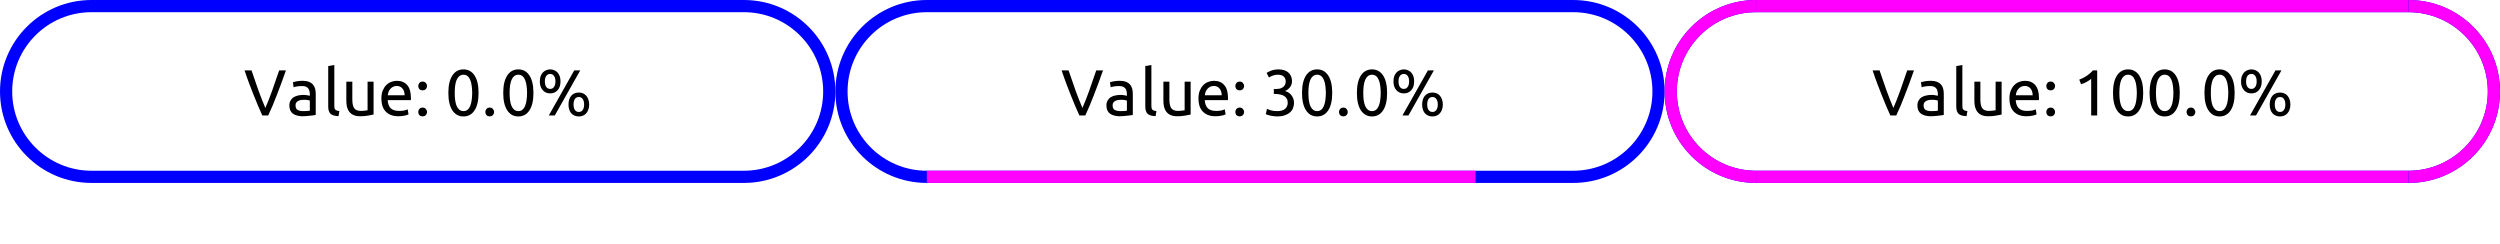 <?xml version="1.0" encoding="UTF-8"?>
<svg xmlns="http://www.w3.org/2000/svg" xmlns:xlink="http://www.w3.org/1999/xlink" width="410pt" height="40pt" viewBox="0 0 410 40" version="1.1">
<defs>
<g>
<symbol overflow="visible" id="glyph0-0">
<path style="stroke:none;" d="M 0.531 0 L 0.531 -8 L 4.797 -8 L 4.797 0 Z M 4.266 -0.531 L 4.266 -7.469 L 1.062 -7.469 L 1.062 -0.531 Z M 4.266 -0.531 "/>
</symbol>
<symbol overflow="visible" id="glyph0-1">
<path style="stroke:none;" d="M 6.891 -7.391 C 6.617 -6.609 6.359 -5.883 6.109 -5.219 C 5.867 -4.551 5.629 -3.922 5.391 -3.328 C 5.16 -2.734 4.93 -2.16 4.703 -1.609 C 4.473 -1.066 4.234 -0.531 3.984 0 L 3.016 0 C 2.773 -0.531 2.539 -1.066 2.312 -1.609 C 2.082 -2.16 1.848 -2.734 1.609 -3.328 C 1.367 -3.922 1.125 -4.551 0.875 -5.219 C 0.625 -5.883 0.367 -6.609 0.109 -7.391 L 1.25 -7.391 C 1.633 -6.266 2.008 -5.18 2.375 -4.141 C 2.75 -3.109 3.129 -2.141 3.516 -1.234 C 3.91 -2.129 4.289 -3.098 4.656 -4.141 C 5.031 -5.18 5.406 -6.266 5.781 -7.391 Z M 6.891 -7.391 "/>
</symbol>
<symbol overflow="visible" id="glyph0-2">
<path style="stroke:none;" d="M 2.734 -0.719 C 2.961 -0.719 3.164 -0.723 3.344 -0.734 C 3.531 -0.742 3.688 -0.766 3.812 -0.797 L 3.812 -2.438 C 3.738 -2.477 3.617 -2.508 3.453 -2.531 C 3.297 -2.562 3.102 -2.578 2.875 -2.578 C 2.727 -2.578 2.57 -2.566 2.406 -2.547 C 2.238 -2.523 2.082 -2.477 1.938 -2.406 C 1.801 -2.344 1.688 -2.25 1.594 -2.125 C 1.508 -2.008 1.469 -1.859 1.469 -1.672 C 1.469 -1.305 1.578 -1.055 1.797 -0.922 C 2.023 -0.785 2.336 -0.719 2.734 -0.719 Z M 2.641 -5.688 C 3.047 -5.688 3.383 -5.633 3.656 -5.531 C 3.926 -5.426 4.145 -5.281 4.312 -5.094 C 4.477 -4.906 4.598 -4.68 4.672 -4.422 C 4.742 -4.16 4.781 -3.875 4.781 -3.562 L 4.781 -0.094 C 4.695 -0.082 4.578 -0.062 4.422 -0.031 C 4.266 -0.008 4.094 0.008 3.906 0.031 C 3.719 0.051 3.508 0.07 3.281 0.094 C 3.062 0.113 2.836 0.125 2.609 0.125 C 2.297 0.125 2.008 0.086 1.75 0.016 C 1.488 -0.047 1.258 -0.145 1.062 -0.281 C 0.875 -0.414 0.723 -0.598 0.609 -0.828 C 0.504 -1.055 0.453 -1.332 0.453 -1.656 C 0.453 -1.957 0.516 -2.219 0.641 -2.438 C 0.766 -2.664 0.93 -2.848 1.141 -2.984 C 1.359 -3.117 1.609 -3.219 1.891 -3.281 C 2.18 -3.344 2.484 -3.375 2.797 -3.375 C 2.898 -3.375 3.004 -3.367 3.109 -3.359 C 3.211 -3.348 3.312 -3.332 3.406 -3.312 C 3.5 -3.289 3.582 -3.273 3.656 -3.266 C 3.727 -3.254 3.781 -3.242 3.812 -3.234 L 3.812 -3.516 C 3.812 -3.672 3.789 -3.828 3.75 -3.984 C 3.719 -4.148 3.656 -4.297 3.562 -4.422 C 3.469 -4.547 3.344 -4.645 3.188 -4.719 C 3.031 -4.789 2.82 -4.828 2.562 -4.828 C 2.238 -4.828 1.953 -4.805 1.703 -4.766 C 1.453 -4.723 1.27 -4.676 1.156 -4.625 L 1.031 -5.438 C 1.164 -5.5 1.379 -5.555 1.672 -5.609 C 1.973 -5.66 2.297 -5.688 2.641 -5.688 Z M 2.641 -5.688 "/>
</symbol>
<symbol overflow="visible" id="glyph0-3">
<path style="stroke:none;" d="M 2.516 0.109 C 1.898 0.086 1.461 -0.039 1.203 -0.281 C 0.953 -0.531 0.828 -0.922 0.828 -1.453 L 0.828 -8.109 L 1.828 -8.281 L 1.828 -1.609 C 1.828 -1.441 1.836 -1.305 1.859 -1.203 C 1.891 -1.098 1.938 -1.016 2 -0.953 C 2.07 -0.891 2.16 -0.836 2.266 -0.797 C 2.367 -0.766 2.5 -0.738 2.656 -0.719 Z M 2.516 0.109 "/>
</symbol>
<symbol overflow="visible" id="glyph0-4">
<path style="stroke:none;" d="M 5.266 -0.156 C 5.047 -0.102 4.75 -0.047 4.375 0.016 C 4 0.086 3.566 0.125 3.078 0.125 C 2.648 0.125 2.289 0.062 2 -0.062 C 1.707 -0.188 1.473 -0.363 1.297 -0.594 C 1.117 -0.82 0.988 -1.094 0.906 -1.406 C 0.832 -1.719 0.797 -2.062 0.797 -2.438 L 0.797 -5.547 L 1.781 -5.547 L 1.781 -2.641 C 1.781 -1.961 1.883 -1.477 2.094 -1.188 C 2.312 -0.895 2.676 -0.75 3.188 -0.75 C 3.289 -0.75 3.398 -0.754 3.516 -0.766 C 3.629 -0.773 3.734 -0.785 3.828 -0.797 C 3.93 -0.805 4.02 -0.816 4.094 -0.828 C 4.176 -0.836 4.238 -0.848 4.281 -0.859 L 4.281 -5.547 L 5.266 -5.547 Z M 5.266 -0.156 "/>
</symbol>
<symbol overflow="visible" id="glyph0-5">
<path style="stroke:none;" d="M 0.547 -2.766 C 0.547 -3.254 0.613 -3.68 0.75 -4.047 C 0.895 -4.41 1.082 -4.711 1.312 -4.953 C 1.551 -5.203 1.82 -5.383 2.125 -5.5 C 2.438 -5.625 2.754 -5.688 3.078 -5.688 C 3.816 -5.688 4.383 -5.453 4.781 -4.984 C 5.188 -4.523 5.391 -3.816 5.391 -2.859 C 5.391 -2.816 5.391 -2.758 5.391 -2.688 C 5.391 -2.625 5.383 -2.566 5.375 -2.516 L 1.578 -2.516 C 1.617 -1.93 1.785 -1.488 2.078 -1.188 C 2.367 -0.895 2.828 -0.75 3.453 -0.75 C 3.797 -0.75 4.086 -0.773 4.328 -0.828 C 4.566 -0.891 4.742 -0.953 4.859 -1.016 L 5 -0.188 C 4.883 -0.113 4.676 -0.047 4.375 0.016 C 4.07 0.086 3.727 0.125 3.344 0.125 C 2.852 0.125 2.43 0.051 2.078 -0.094 C 1.734 -0.238 1.445 -0.438 1.219 -0.688 C 0.988 -0.945 0.816 -1.254 0.703 -1.609 C 0.598 -1.961 0.547 -2.348 0.547 -2.766 Z M 4.359 -3.312 C 4.359 -3.758 4.242 -4.125 4.016 -4.406 C 3.785 -4.695 3.469 -4.844 3.062 -4.844 C 2.832 -4.844 2.629 -4.797 2.453 -4.703 C 2.285 -4.617 2.141 -4.504 2.016 -4.359 C 1.891 -4.223 1.789 -4.062 1.719 -3.875 C 1.656 -3.688 1.613 -3.5 1.594 -3.312 Z M 4.359 -3.312 "/>
</symbol>
<symbol overflow="visible" id="glyph0-6">
<path style="stroke:none;" d="M 2.031 -0.578 C 2.031 -0.379 1.961 -0.207 1.828 -0.062 C 1.703 0.07 1.531 0.141 1.312 0.141 C 1.094 0.141 0.914 0.07 0.781 -0.062 C 0.656 -0.207 0.594 -0.379 0.594 -0.578 C 0.594 -0.766 0.656 -0.93 0.781 -1.078 C 0.914 -1.223 1.094 -1.297 1.312 -1.297 C 1.531 -1.297 1.703 -1.223 1.828 -1.078 C 1.961 -0.93 2.031 -0.766 2.031 -0.578 Z M 2.031 -4.844 C 2.031 -4.645 1.961 -4.473 1.828 -4.328 C 1.703 -4.191 1.531 -4.125 1.312 -4.125 C 1.094 -4.125 0.914 -4.191 0.781 -4.328 C 0.656 -4.473 0.594 -4.645 0.594 -4.844 C 0.594 -5.031 0.656 -5.195 0.781 -5.344 C 0.914 -5.488 1.094 -5.562 1.312 -5.562 C 1.531 -5.562 1.703 -5.488 1.828 -5.344 C 1.961 -5.195 2.031 -5.031 2.031 -4.844 Z M 2.031 -4.844 "/>
</symbol>
<symbol overflow="visible" id="glyph0-7">
<path style="stroke:none;" d=""/>
</symbol>
<symbol overflow="visible" id="glyph0-8">
<path style="stroke:none;" d="M 0.531 -3.703 C 0.531 -4.941 0.75 -5.895 1.188 -6.562 C 1.625 -7.227 2.234 -7.562 3.016 -7.562 C 3.785 -7.562 4.391 -7.227 4.828 -6.562 C 5.266 -5.895 5.484 -4.941 5.484 -3.703 C 5.484 -2.461 5.266 -1.508 4.828 -0.844 C 4.391 -0.176 3.785 0.156 3.016 0.156 C 2.234 0.156 1.625 -0.176 1.188 -0.844 C 0.75 -1.508 0.531 -2.461 0.531 -3.703 Z M 4.438 -3.703 C 4.438 -4.109 4.41 -4.492 4.359 -4.859 C 4.316 -5.223 4.238 -5.539 4.125 -5.812 C 4.02 -6.082 3.875 -6.297 3.688 -6.453 C 3.508 -6.609 3.285 -6.688 3.016 -6.688 C 2.742 -6.688 2.516 -6.609 2.328 -6.453 C 2.141 -6.297 1.988 -6.082 1.875 -5.812 C 1.77 -5.539 1.691 -5.223 1.641 -4.859 C 1.598 -4.492 1.578 -4.109 1.578 -3.703 C 1.578 -3.297 1.598 -2.91 1.641 -2.547 C 1.691 -2.18 1.77 -1.863 1.875 -1.594 C 1.988 -1.32 2.141 -1.109 2.328 -0.953 C 2.516 -0.797 2.742 -0.719 3.016 -0.719 C 3.285 -0.719 3.508 -0.797 3.688 -0.953 C 3.875 -1.109 4.02 -1.32 4.125 -1.594 C 4.238 -1.863 4.316 -2.18 4.359 -2.547 C 4.41 -2.91 4.438 -3.297 4.438 -3.703 Z M 4.438 -3.703 "/>
</symbol>
<symbol overflow="visible" id="glyph0-9">
<path style="stroke:none;" d="M 2.031 -0.578 C 2.031 -0.379 1.961 -0.207 1.828 -0.062 C 1.703 0.07 1.531 0.141 1.312 0.141 C 1.094 0.141 0.914 0.07 0.781 -0.062 C 0.656 -0.207 0.594 -0.379 0.594 -0.578 C 0.594 -0.766 0.656 -0.93 0.781 -1.078 C 0.914 -1.223 1.094 -1.297 1.312 -1.297 C 1.531 -1.297 1.703 -1.223 1.828 -1.078 C 1.961 -0.93 2.031 -0.766 2.031 -0.578 Z M 2.031 -0.578 "/>
</symbol>
<symbol overflow="visible" id="glyph0-10">
<path style="stroke:none;" d="M 0.531 -5.594 C 0.531 -5.914 0.57 -6.195 0.656 -6.438 C 0.75 -6.676 0.867 -6.879 1.016 -7.047 C 1.172 -7.211 1.352 -7.336 1.562 -7.422 C 1.77 -7.516 1.992 -7.562 2.234 -7.562 C 2.473 -7.562 2.695 -7.516 2.906 -7.422 C 3.113 -7.336 3.289 -7.211 3.438 -7.047 C 3.594 -6.879 3.711 -6.676 3.797 -6.438 C 3.879 -6.195 3.922 -5.914 3.922 -5.594 C 3.922 -5.27 3.879 -4.988 3.797 -4.75 C 3.711 -4.508 3.594 -4.305 3.438 -4.141 C 3.289 -3.973 3.113 -3.844 2.906 -3.75 C 2.695 -3.664 2.473 -3.625 2.234 -3.625 C 1.992 -3.625 1.77 -3.664 1.562 -3.75 C 1.352 -3.844 1.172 -3.973 1.016 -4.141 C 0.867 -4.305 0.75 -4.508 0.656 -4.75 C 0.57 -4.988 0.531 -5.27 0.531 -5.594 Z M 3.094 -5.594 C 3.094 -5.977 3.016 -6.273 2.859 -6.484 C 2.711 -6.703 2.504 -6.812 2.234 -6.812 C 1.953 -6.812 1.734 -6.703 1.578 -6.484 C 1.43 -6.273 1.359 -5.977 1.359 -5.594 C 1.359 -5.207 1.43 -4.906 1.578 -4.688 C 1.734 -4.469 1.953 -4.359 2.234 -4.359 C 2.504 -4.359 2.711 -4.469 2.859 -4.688 C 3.016 -4.906 3.094 -5.207 3.094 -5.594 Z M 5.234 -1.797 C 5.234 -2.117 5.273 -2.398 5.359 -2.641 C 5.441 -2.891 5.555 -3.098 5.703 -3.266 C 5.859 -3.43 6.039 -3.555 6.25 -3.641 C 6.457 -3.723 6.68 -3.766 6.922 -3.766 C 7.16 -3.766 7.383 -3.723 7.594 -3.641 C 7.801 -3.555 7.977 -3.43 8.125 -3.266 C 8.281 -3.098 8.398 -2.891 8.484 -2.641 C 8.578 -2.398 8.625 -2.117 8.625 -1.797 C 8.625 -1.484 8.578 -1.203 8.484 -0.953 C 8.398 -0.711 8.281 -0.508 8.125 -0.344 C 7.977 -0.176 7.801 -0.051 7.594 0.031 C 7.383 0.113 7.16 0.156 6.922 0.156 C 6.68 0.156 6.457 0.113 6.25 0.031 C 6.039 -0.051 5.859 -0.176 5.703 -0.344 C 5.555 -0.508 5.441 -0.711 5.359 -0.953 C 5.273 -1.203 5.234 -1.484 5.234 -1.797 Z M 7.797 -1.797 C 7.797 -2.18 7.719 -2.484 7.562 -2.703 C 7.414 -2.922 7.203 -3.031 6.922 -3.031 C 6.648 -3.031 6.438 -2.922 6.281 -2.703 C 6.133 -2.484 6.062 -2.18 6.062 -1.797 C 6.062 -1.422 6.133 -1.125 6.281 -0.906 C 6.438 -0.688 6.648 -0.578 6.922 -0.578 C 7.203 -0.578 7.414 -0.688 7.562 -0.906 C 7.719 -1.125 7.797 -1.422 7.797 -1.797 Z M 7.156 -7.391 L 2.984 0 L 2 0 L 6.172 -7.391 Z M 7.156 -7.391 "/>
</symbol>
<symbol overflow="visible" id="glyph0-11">
<path style="stroke:none;" d="M 2.406 -0.719 C 3.039 -0.719 3.492 -0.844 3.766 -1.094 C 4.047 -1.344 4.188 -1.68 4.188 -2.109 C 4.188 -2.379 4.129 -2.602 4.016 -2.781 C 3.898 -2.969 3.75 -3.113 3.562 -3.219 C 3.375 -3.332 3.156 -3.41 2.906 -3.453 C 2.664 -3.504 2.422 -3.531 2.172 -3.531 L 1.906 -3.531 L 1.906 -4.344 L 2.266 -4.344 C 2.441 -4.344 2.625 -4.359 2.812 -4.391 C 3 -4.43 3.172 -4.5 3.328 -4.594 C 3.484 -4.688 3.609 -4.812 3.703 -4.969 C 3.805 -5.125 3.859 -5.328 3.859 -5.578 C 3.859 -5.773 3.82 -5.941 3.75 -6.078 C 3.688 -6.223 3.594 -6.344 3.469 -6.438 C 3.352 -6.531 3.219 -6.594 3.062 -6.625 C 2.914 -6.664 2.754 -6.688 2.578 -6.688 C 2.242 -6.688 1.957 -6.633 1.719 -6.531 C 1.477 -6.438 1.273 -6.336 1.109 -6.234 L 0.719 -6.984 C 0.812 -7.047 0.922 -7.109 1.047 -7.172 C 1.18 -7.242 1.328 -7.305 1.484 -7.359 C 1.648 -7.422 1.828 -7.469 2.016 -7.5 C 2.211 -7.539 2.41 -7.562 2.609 -7.562 C 3.004 -7.562 3.344 -7.516 3.625 -7.422 C 3.914 -7.328 4.148 -7.191 4.328 -7.016 C 4.516 -6.836 4.656 -6.629 4.75 -6.391 C 4.844 -6.16 4.891 -5.906 4.891 -5.625 C 4.891 -5.238 4.773 -4.906 4.547 -4.625 C 4.328 -4.352 4.062 -4.148 3.75 -4.016 C 3.945 -3.953 4.133 -3.867 4.312 -3.766 C 4.488 -3.66 4.641 -3.523 4.766 -3.359 C 4.898 -3.191 5.008 -3 5.094 -2.781 C 5.176 -2.57 5.219 -2.336 5.219 -2.078 C 5.219 -1.754 5.16 -1.457 5.047 -1.188 C 4.941 -0.914 4.77 -0.68 4.531 -0.484 C 4.301 -0.285 4.008 -0.129 3.656 -0.016 C 3.312 0.098 2.906 0.156 2.438 0.156 C 2.25 0.156 2.055 0.141 1.859 0.109 C 1.66 0.086 1.477 0.055 1.312 0.016 C 1.145 -0.023 0.992 -0.066 0.859 -0.109 C 0.734 -0.16 0.645 -0.195 0.594 -0.219 L 0.781 -1.094 C 0.895 -1.031 1.094 -0.953 1.375 -0.859 C 1.656 -0.766 2 -0.719 2.406 -0.719 Z M 2.406 -0.719 "/>
</symbol>
<symbol overflow="visible" id="glyph0-12">
<path style="stroke:none;" d="M 1 -5.875 C 1.395 -6.031 1.785 -6.227 2.172 -6.469 C 2.555 -6.719 2.91 -7.023 3.234 -7.391 L 3.938 -7.391 L 3.938 0 L 2.953 0 L 2.953 -6.016 C 2.859 -5.941 2.75 -5.859 2.625 -5.766 C 2.5 -5.68 2.363 -5.598 2.219 -5.516 C 2.07 -5.441 1.922 -5.367 1.766 -5.297 C 1.609 -5.234 1.453 -5.176 1.297 -5.125 Z M 1 -5.875 "/>
</symbol>
</g>
<clipPath id="clip1">
  <path d="M 40 10 L 97 10 L 97 20 L 40 20 Z M 40 10 "/>
</clipPath>
<clipPath id="clip2">
  <path d="M 1 15 C 1 7.27 7.27 1 15 1 L 122 1 C 129.73 1 136 7.27 136 15 C 136 22.73 129.73 29 122 29 L 15 29 C 7.27 29 1 22.73 1 15 Z M 1 15 "/>
</clipPath>
<clipPath id="clip3">
  <path d="M 0 0 L 137 0 L 137 30 L 0 30 Z M 0 0 "/>
</clipPath>
<clipPath id="clip4">
  <path d="M 174 10 L 237 10 L 237 20 L 174 20 Z M 174 10 "/>
</clipPath>
<clipPath id="clip5">
  <path d="M 138 15 C 138 7.27 144.27 1 152 1 L 258 1 C 265.73 1 272 7.27 272 15 C 272 22.73 265.73 29 258 29 L 152 29 C 144.27 29 138 22.73 138 15 Z M 138 15 "/>
</clipPath>
<clipPath id="clip6">
  <path d="M 137 0 L 273 0 L 273 30 L 137 30 Z M 137 0 "/>
</clipPath>
<clipPath id="clip7">
  <path d="M 307 10 L 376 10 L 376 20 L 307 20 Z M 307 10 "/>
</clipPath>
<clipPath id="clip8">
  <path d="M 274 15 C 274 7.27 280.27 1 288 1 L 395 1 C 402.73 1 409 7.27 409 15 C 409 22.73 402.73 29 395 29 L 288 29 C 280.27 29 274 22.73 274 15 Z M 274 15 "/>
</clipPath>
<clipPath id="clip9">
  <path d="M 273 0 L 410 0 L 410 30 L 273 30 Z M 273 0 "/>
</clipPath>
<clipPath id="clip10">
  <path d="M 366 0 L 410 0 L 410 30 L 366 30 Z M 366 0 "/>
</clipPath>
<clipPath id="clip11">
  <path d="M 273 0 L 317 0 L 317 30 L 273 30 Z M 273 0 "/>
</clipPath>
</defs>
<g id="surface2">
<g clip-path="url(#clip1)" clip-rule="nonzero">
<g clip-path="url(#clip2)" clip-rule="nonzero">
<g style="fill:rgb(0%,0%,0%);fill-opacity:1;">
  <use xlink:href="#glyph0-1" x="40" y="18.941"/>
  <use xlink:href="#glyph0-2" x="47" y="18.941"/>
  <use xlink:href="#glyph0-3" x="53" y="18.941"/>
  <use xlink:href="#glyph0-4" x="56" y="18.941"/>
  <use xlink:href="#glyph0-5" x="62" y="18.941"/>
  <use xlink:href="#glyph0-6" x="68" y="18.941"/>
  <use xlink:href="#glyph0-7" x="71" y="18.941"/>
  <use xlink:href="#glyph0-8" x="73" y="18.941"/>
  <use xlink:href="#glyph0-9" x="79" y="18.941"/>
  <use xlink:href="#glyph0-8" x="82" y="18.941"/>
  <use xlink:href="#glyph0-10" x="88" y="18.941"/>
</g>
</g>
</g>
<g clip-path="url(#clip3)" clip-rule="nonzero">
<path style="fill:none;stroke-width:2;stroke-linecap:butt;stroke-linejoin:miter;stroke:rgb(0%,0%,100%);stroke-opacity:1;stroke-miterlimit:10;" d="M 0 14 C 0 6.27 6.27 0 14 0 L 121 0 C 128.73 0 135 6.27 135 14 C 135 21.73 128.73 28 121 28 L 14 28 C 6.27 28 0 21.73 0 14 Z M 0 14 " transform="matrix(1,0,0,1,1,1)"/>
</g>
<path style="fill:none;stroke-width:2;stroke-linecap:butt;stroke-linejoin:miter;stroke:rgb(100%,0%,100%);stroke-opacity:1;stroke-miterlimit:10;" d="M 14 28 L 14 28 " transform="matrix(1,0,0,1,1,1)"/>
<g clip-path="url(#clip4)" clip-rule="nonzero">
<g clip-path="url(#clip5)" clip-rule="nonzero">
<g style="fill:rgb(0%,0%,0%);fill-opacity:1;">
  <use xlink:href="#glyph0-1" x="174" y="18.941"/>
  <use xlink:href="#glyph0-2" x="181" y="18.941"/>
  <use xlink:href="#glyph0-3" x="187" y="18.941"/>
  <use xlink:href="#glyph0-4" x="190" y="18.941"/>
  <use xlink:href="#glyph0-5" x="196" y="18.941"/>
  <use xlink:href="#glyph0-6" x="202" y="18.941"/>
  <use xlink:href="#glyph0-7" x="205" y="18.941"/>
  <use xlink:href="#glyph0-11" x="207" y="18.941"/>
  <use xlink:href="#glyph0-8" x="213" y="18.941"/>
  <use xlink:href="#glyph0-9" x="219" y="18.941"/>
  <use xlink:href="#glyph0-8" x="222" y="18.941"/>
  <use xlink:href="#glyph0-10" x="228" y="18.941"/>
</g>
</g>
</g>
<g clip-path="url(#clip6)" clip-rule="nonzero">
<path style="fill:none;stroke-width:2;stroke-linecap:butt;stroke-linejoin:miter;stroke:rgb(0%,0%,100%);stroke-opacity:1;stroke-miterlimit:10;" d="M 0 14 C 0 6.27 6.27 0 14 0 L 120 0 C 127.73 0 134 6.27 134 14 C 134 21.73 127.73 28 120 28 L 14 28 C 6.27 28 0 21.73 0 14 Z M 0 14 " transform="matrix(1,0,0,1,138,1)"/>
</g>
<path style="fill:none;stroke-width:2;stroke-linecap:butt;stroke-linejoin:miter;stroke:rgb(100%,0%,100%);stroke-opacity:1;stroke-miterlimit:10;" d="M 14 28 L 103.988 28 " transform="matrix(1,0,0,1,138,1)"/>
<g clip-path="url(#clip7)" clip-rule="nonzero">
<g clip-path="url(#clip8)" clip-rule="nonzero">
<g style="fill:rgb(0%,0%,0%);fill-opacity:1;">
  <use xlink:href="#glyph0-1" x="307" y="18.941"/>
  <use xlink:href="#glyph0-2" x="314" y="18.941"/>
  <use xlink:href="#glyph0-3" x="320" y="18.941"/>
  <use xlink:href="#glyph0-4" x="323" y="18.941"/>
  <use xlink:href="#glyph0-5" x="329" y="18.941"/>
  <use xlink:href="#glyph0-6" x="335" y="18.941"/>
  <use xlink:href="#glyph0-7" x="338" y="18.941"/>
  <use xlink:href="#glyph0-12" x="340" y="18.941"/>
  <use xlink:href="#glyph0-8" x="346" y="18.941"/>
  <use xlink:href="#glyph0-8" x="352" y="18.941"/>
  <use xlink:href="#glyph0-9" x="358" y="18.941"/>
  <use xlink:href="#glyph0-8" x="361" y="18.941"/>
  <use xlink:href="#glyph0-10" x="367" y="18.941"/>
</g>
</g>
</g>
<g clip-path="url(#clip9)" clip-rule="nonzero">
<path style="fill:none;stroke-width:2;stroke-linecap:butt;stroke-linejoin:miter;stroke:rgb(0%,0%,100%);stroke-opacity:1;stroke-miterlimit:10;" d="M 0 14 C 0 6.27 6.27 0 14 0 L 121 0 C 128.73 0 135 6.27 135 14 C 135 21.73 128.73 28 121 28 L 14 28 C 6.27 28 0 21.73 0 14 Z M 0 14 " transform="matrix(1,0,0,1,274,1)"/>
</g>
<path style="fill:none;stroke-width:2;stroke-linecap:butt;stroke-linejoin:miter;stroke:rgb(100%,0%,100%);stroke-opacity:1;stroke-miterlimit:10;" d="M 14 28 L 121 28 " transform="matrix(1,0,0,1,274,1)"/>
<g clip-path="url(#clip10)" clip-rule="nonzero">
<path style="fill:none;stroke-width:2;stroke-linecap:butt;stroke-linejoin:miter;stroke:rgb(100%,0%,100%);stroke-opacity:1;stroke-miterlimit:10;" d="M 121 0 C 128.73 0 135 6.27 135 14 C 135 21.73 128.73 28 121 28 " transform="matrix(1,0,0,1,274,1)"/>
</g>
<path style="fill:none;stroke-width:2;stroke-linecap:butt;stroke-linejoin:miter;stroke:rgb(100%,0%,100%);stroke-opacity:1;stroke-miterlimit:10;" d="M 121 0 L 14 0 " transform="matrix(1,0,0,1,274,1)"/>
<g clip-path="url(#clip11)" clip-rule="nonzero">
<path style="fill:none;stroke-width:2;stroke-linecap:butt;stroke-linejoin:miter;stroke:rgb(100%,0%,100%);stroke-opacity:1;stroke-miterlimit:10;" d="M 14 28 C 6.27 28 0 21.73 0 14 C 0 6.27 6.27 0 14 0 " transform="matrix(1,0,0,1,274,1)"/>
</g>
</g>
</svg>

